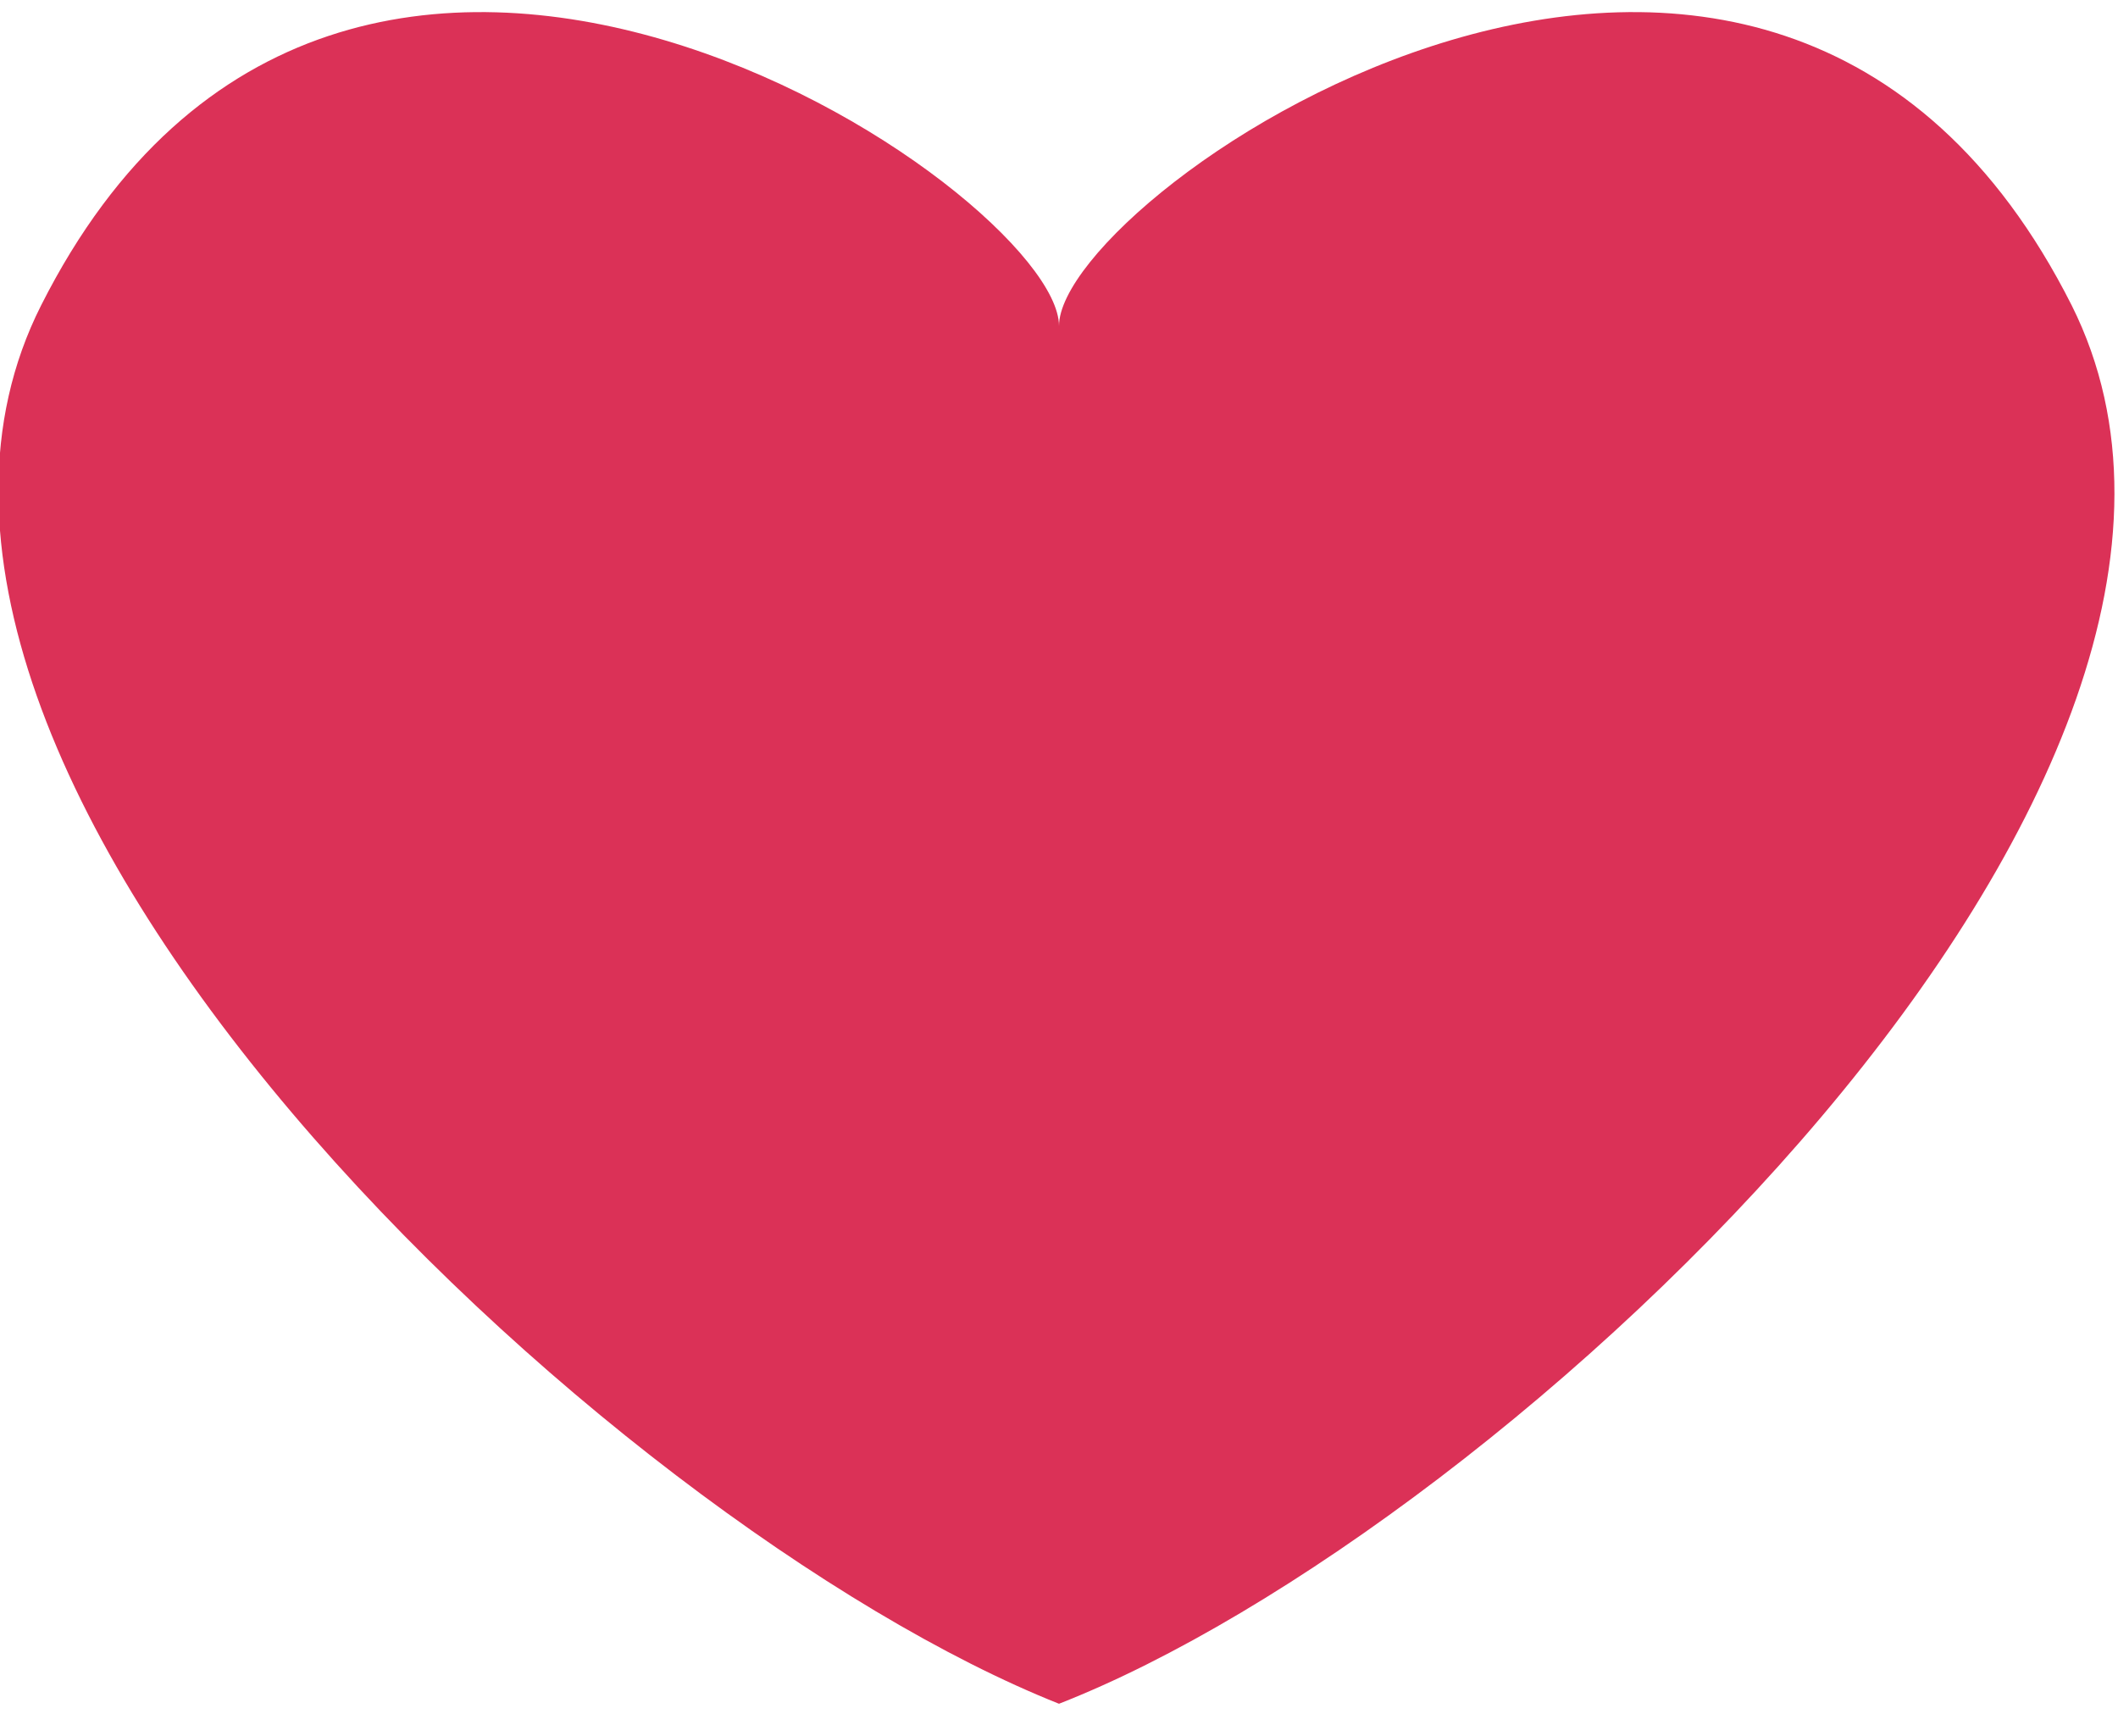 <svg width="61" height="50" viewBox="0 0 61 50" fill="none" xmlns="http://www.w3.org/2000/svg">
<path d="M59.667 8.795C50.932 -8.528 30.5 5.538 30.5 9.387C30.5 5.538 9.92 -8.528 1.184 8.795C-5.626 22.268 17.471 43.885 30.5 49.067C43.381 44.033 66.478 22.416 59.667 8.795Z" fill="#DB3157"/>
</svg>
